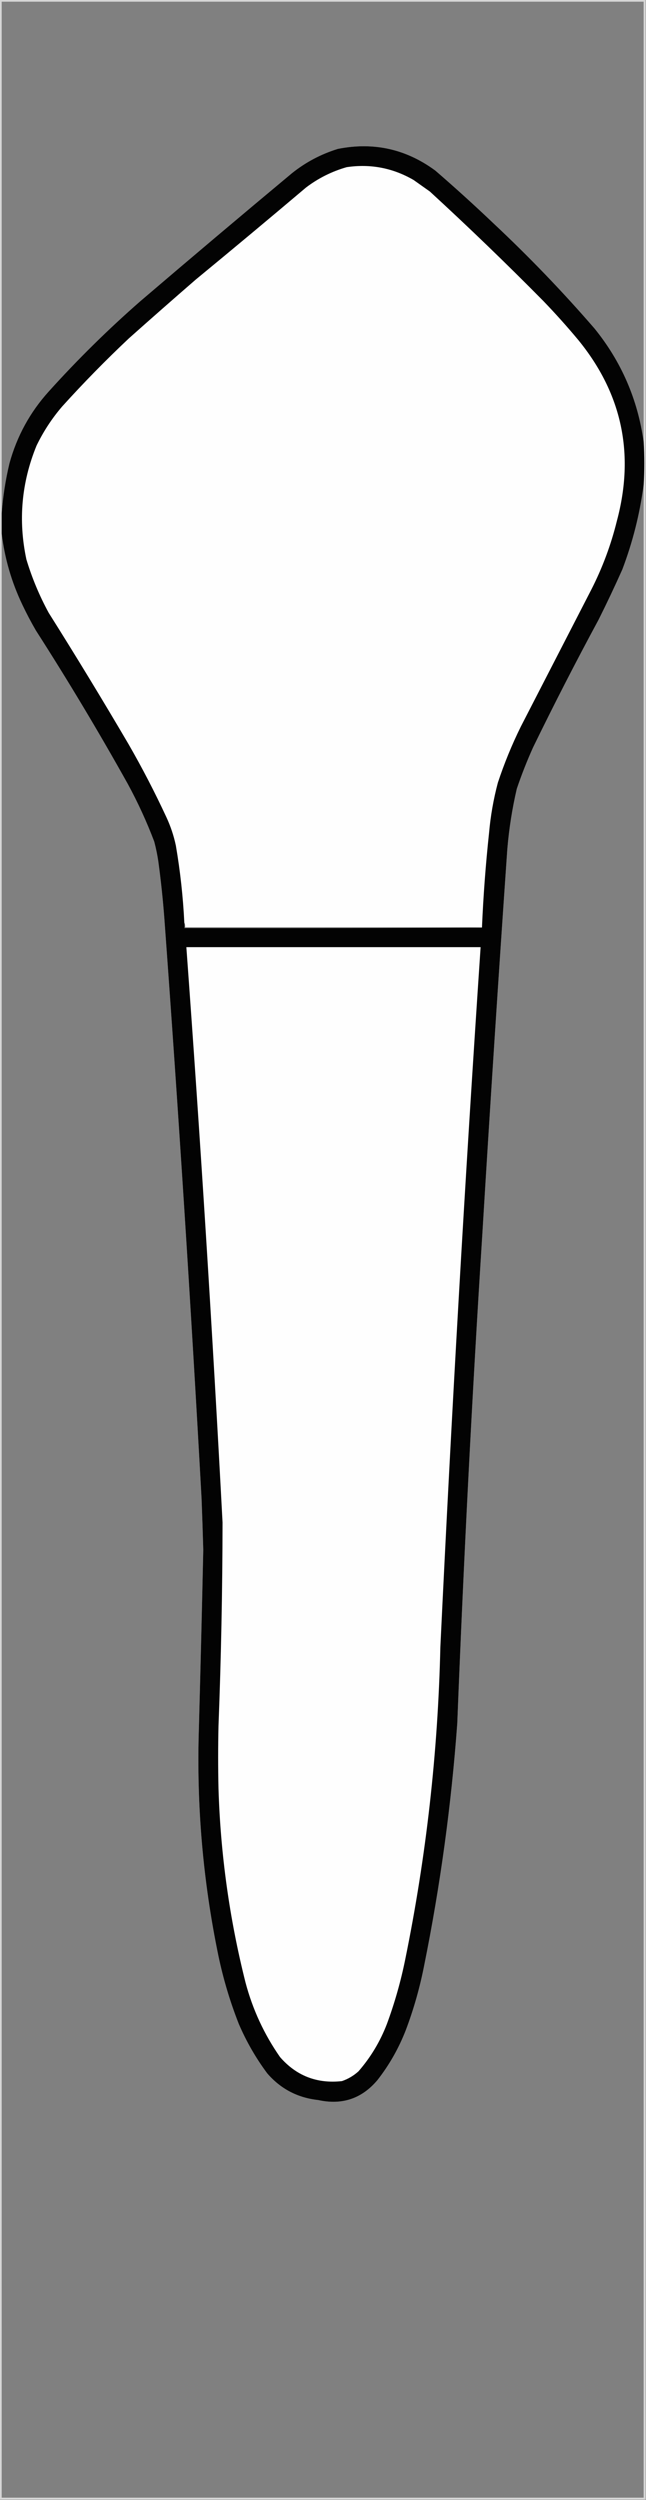 <?xml version="1.0" encoding="UTF-8"?>
<!DOCTYPE svg PUBLIC "-//W3C//DTD SVG 1.1//EN" "http://www.w3.org/Graphics/SVG/1.1/DTD/svg11.dtd">
<svg xmlns="http://www.w3.org/2000/svg" version="1.1" width="955px" height="3694px" style="shape-rendering:geometricPrecision; text-rendering:geometricPrecision; image-rendering:optimizeQuality; fill-rule:evenodd; clip-rule:evenodd" xmlns:xlink="http://www.w3.org/1999/xlink">
<rect width="100%" height="100%" fill="#808080" stroke="none"/>
<g><path style="opacity:0.688" fill="#fdfdfd" d="M -0.5,-0.5 C 317.833,-0.5 636.167,-0.5 954.5,-0.5C 954.5,1230.83 954.5,2462.17 954.5,3693.5C 636.167,3693.5 317.833,3693.5 -0.5,3693.5C -0.5,2462.17 -0.5,1230.83 -0.5,-0.5 Z M 951.5,652.5 C 942.747,590.053 918.58,534.386 879,485.5C 832.025,431.186 782.191,379.353 729.5,330C 701.431,303.261 672.765,277.261 643.5,252C 600.226,220.182 552.226,209.515 499.5,220C 474.475,227.726 451.808,239.726 431.5,256C 356.463,318.525 281.796,381.525 207.5,445C 159.73,486.769 114.564,531.269 72,578.5C 44.362,609.095 25.029,644.428 14,684.5C 8.145,709 4.311,733.667 2.5,758.5C 2.5,506.5 2.5,254.5 2.5,2.5C 318.833,2.5 635.167,2.5 951.5,2.5C 951.5,219.167 951.5,435.833 951.5,652.5 Z M 951.5,716.5 C 951.5,1707.83 951.5,2699.17 951.5,3690.5C 635.167,3690.5 318.833,3690.5 2.5,3690.5C 2.5,2723.17 2.5,1755.83 2.5,788.5C 6.89,825.038 17.056,860.038 33,893.5C 39.157,906.483 45.824,919.149 53,931.5C 100.598,1005.68 145.931,1081.34 189,1158.5C 203.929,1185.95 216.929,1214.29 228,1243.5C 230.537,1253.05 232.537,1262.72 234,1272.5C 237.858,1300.74 240.858,1329.08 243,1357.5C 263.9,1643 282.234,1928.67 298,2214.5C 298.968,2239.66 299.801,2264.83 300.5,2290C 298.581,2378.17 296.414,2466.34 294,2554.5C 290.378,2667.65 300.044,2779.65 323,2890.5C 330.213,2924.69 340.213,2958.02 353,2990.5C 364.193,3016.56 378.193,3040.9 395,3063.5C 414.894,3086.53 440.06,3099.7 470.5,3103C 505.759,3110.74 534.926,3100.9 558,3073.5C 575.585,3051.01 589.585,3026.34 600,2999.5C 611.642,2968.6 620.642,2936.94 627,2904.5C 650.899,2786.21 667.233,2666.87 676,2546.5C 685.429,2305.69 697.762,2065.02 713,1824.5C 724.493,1634.44 736.826,1444.44 750,1254.5C 752.526,1224.48 757.193,1194.82 764,1165.5C 771.02,1144.77 779.02,1124.44 788,1104.5C 819.041,1040.75 851.375,977.749 885,915.5C 897.213,891.075 908.879,866.409 920,841.5C 935.386,800.957 945.886,759.29 951.5,716.5 Z"/></g>
<g><path style="opacity:0.981" fill="#010101" d="M 951.5,652.5 C 952.782,673.831 952.782,695.165 951.5,716.5C 945.886,759.29 935.386,800.957 920,841.5C 908.879,866.409 897.213,891.075 885,915.5C 851.375,977.749 819.041,1040.75 788,1104.5C 779.02,1124.44 771.02,1144.77 764,1165.5C 757.193,1194.82 752.526,1224.48 750,1254.5C 736.826,1444.44 724.493,1634.44 713,1824.5C 697.762,2065.02 685.429,2305.69 676,2546.5C 667.233,2666.87 650.899,2786.21 627,2904.5C 620.642,2936.94 611.642,2968.6 600,2999.5C 589.585,3026.34 575.585,3051.01 558,3073.5C 534.926,3100.9 505.759,3110.74 470.5,3103C 440.06,3099.7 414.894,3086.53 395,3063.5C 378.193,3040.9 364.193,3016.56 353,2990.5C 340.213,2958.02 330.213,2924.69 323,2890.5C 300.044,2779.65 290.378,2667.65 294,2554.5C 296.414,2466.34 298.581,2378.17 300.5,2290C 299.801,2264.83 298.968,2239.66 298,2214.5C 282.234,1928.67 263.9,1643 243,1357.5C 240.858,1329.08 237.858,1300.74 234,1272.5C 232.537,1262.72 230.537,1253.05 228,1243.5C 216.929,1214.29 203.929,1185.95 189,1158.5C 145.931,1081.34 100.598,1005.68 53,931.5C 45.824,919.149 39.157,906.483 33,893.5C 17.056,860.038 6.89,825.038 2.5,788.5C 2.5,778.5 2.5,768.5 2.5,758.5C 4.311,733.667 8.145,709 14,684.5C 25.029,644.428 44.362,609.095 72,578.5C 114.564,531.269 159.73,486.769 207.5,445C 281.796,381.525 356.463,318.525 431.5,256C 451.808,239.726 474.475,227.726 499.5,220C 552.226,209.515 600.226,220.182 643.5,252C 672.765,277.261 701.431,303.261 729.5,330C 782.191,379.353 832.025,431.186 879,485.5C 918.58,534.386 942.747,590.053 951.5,652.5 Z"/></g>
<g><path style="opacity:1" fill="#fefefe" d="M 712.5,1370.5 C 566.167,1370.5 419.833,1370.5 273.5,1370.5C 273.802,1367.94 273.468,1365.61 272.5,1363.5C 270.639,1325.25 266.472,1287.25 260,1249.5C 256.931,1234.96 252.264,1220.96 246,1207.5C 228.894,1170.62 210.228,1134.62 190,1099.5C 151.671,1034.17 112.338,969.5 72,905.5C 58.265,880.292 47.265,853.958 39,826.5C 26.74,769.024 31.74,713.024 54,658.5C 64.18,637.457 76.846,618.123 92,600.5C 123.493,565.673 156.327,532.173 190.5,500C 223.312,470.765 256.312,441.765 289.5,413C 344.126,368.043 398.459,322.71 452.5,277C 470.568,263.299 490.568,253.299 512.5,247C 547.705,241.812 580.705,248.145 611.5,266C 619.5,271.667 627.5,277.333 635.5,283C 692.548,335.378 748.381,389.211 803,444.5C 821.074,463.237 838.408,482.57 855,502.5C 919.473,581.517 938.473,670.517 912,769.5C 903.286,804.975 890.62,838.975 874,871.5C 839.333,938.833 804.667,1006.17 770,1073.5C 756.732,1100.37 745.399,1128.04 736,1156.5C 729.548,1180.78 725.215,1205.44 723,1230.5C 717.995,1277.06 714.495,1323.73 712.5,1370.5 Z"/></g>
<g><path style="opacity:1" fill="#575757" d="M 272.5,1363.5 C 273.468,1365.61 273.802,1367.94 273.5,1370.5C 419.833,1370.5 566.167,1370.5 712.5,1370.5C 566.001,1371.5 419.334,1371.83 272.5,1371.5C 272.5,1368.83 272.5,1366.17 272.5,1363.5 Z"/></g>
<g><path style="opacity:1" fill="#fefefe" d="M 275.5,1399.5 C 420.5,1399.5 565.5,1399.5 710.5,1399.5C 687.326,1743.96 667.493,2088.63 651,2433.5C 647.464,2589.06 630.131,2743.06 599,2895.5C 592.436,2927.86 583.436,2959.53 572,2990.5C 562.051,3016.42 548.051,3039.75 530,3060.5C 522.841,3067 514.674,3071.83 505.5,3075C 468.612,3079.05 438.112,3067.21 414,3039.5C 390.573,3005.97 373.573,2969.3 363,2929.5C 339.271,2835.35 325.938,2739.68 323,2642.5C 322.333,2611.83 322.333,2581.17 323,2550.5C 326.862,2450.2 328.862,2349.86 329,2249.5C 314.063,1965.99 296.23,1682.66 275.5,1399.5 Z"/></g>
</svg>
